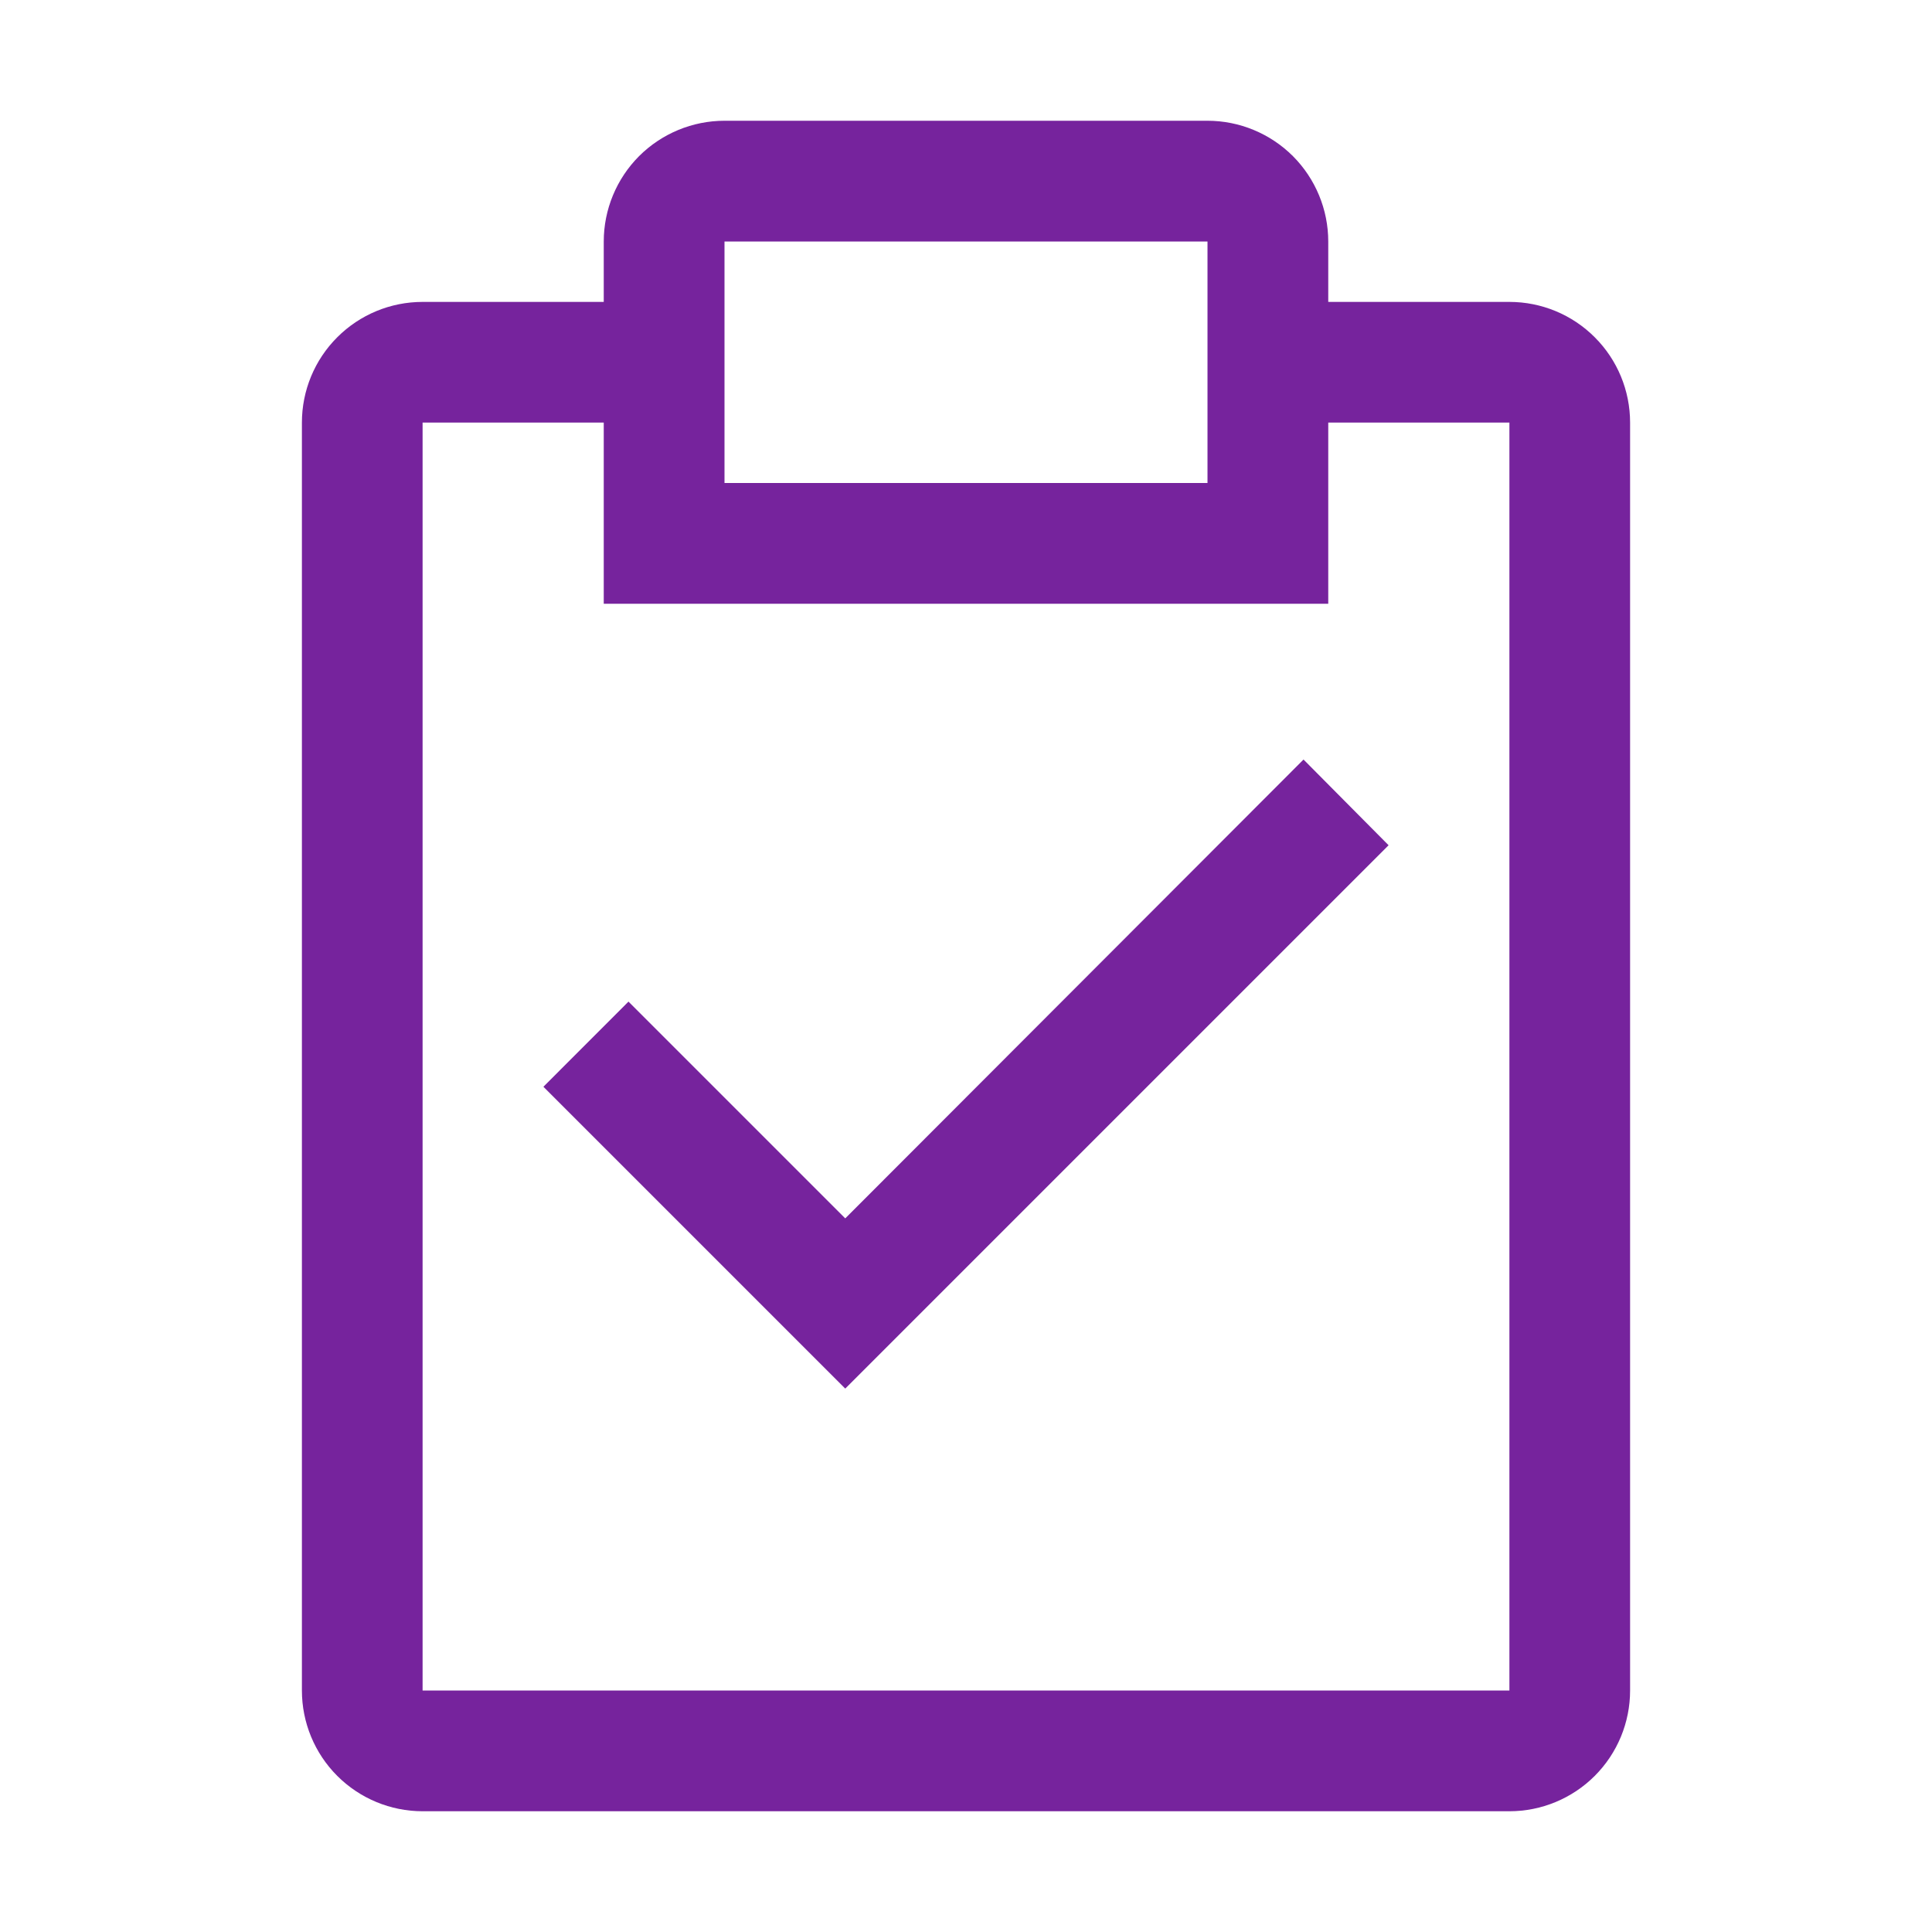 <svg width="30" height="30" viewBox="0 0 30 30" fill="none" xmlns="http://www.w3.org/2000/svg">
<path d="M13.125 18.919L9.759 15.553L8.438 16.875L13.125 21.562L21.562 13.125L20.241 11.794L13.125 18.919Z" fill="#76239D"/>
<path d="M23.438 4.688H20.625V3.75C20.625 3.253 20.427 2.776 20.076 2.424C19.724 2.073 19.247 1.875 18.75 1.875H11.25C10.753 1.875 10.276 2.073 9.924 2.424C9.573 2.776 9.375 3.253 9.375 3.75V4.688H6.562C6.065 4.688 5.588 4.885 5.237 5.237C4.885 5.588 4.688 6.065 4.688 6.562V26.25C4.688 26.747 4.885 27.224 5.237 27.576C5.588 27.927 6.065 28.125 6.562 28.125H23.438C23.935 28.125 24.412 27.927 24.763 27.576C25.115 27.224 25.312 26.747 25.312 26.25V6.562C25.312 6.065 25.115 5.588 24.763 5.237C24.412 4.885 23.935 4.688 23.438 4.688ZM11.25 3.75H18.75V7.5H11.25V3.75ZM23.438 26.25H6.562V6.562H9.375V9.375H20.625V6.562H23.438V26.25Z" fill="#76239D"/>
</svg>

